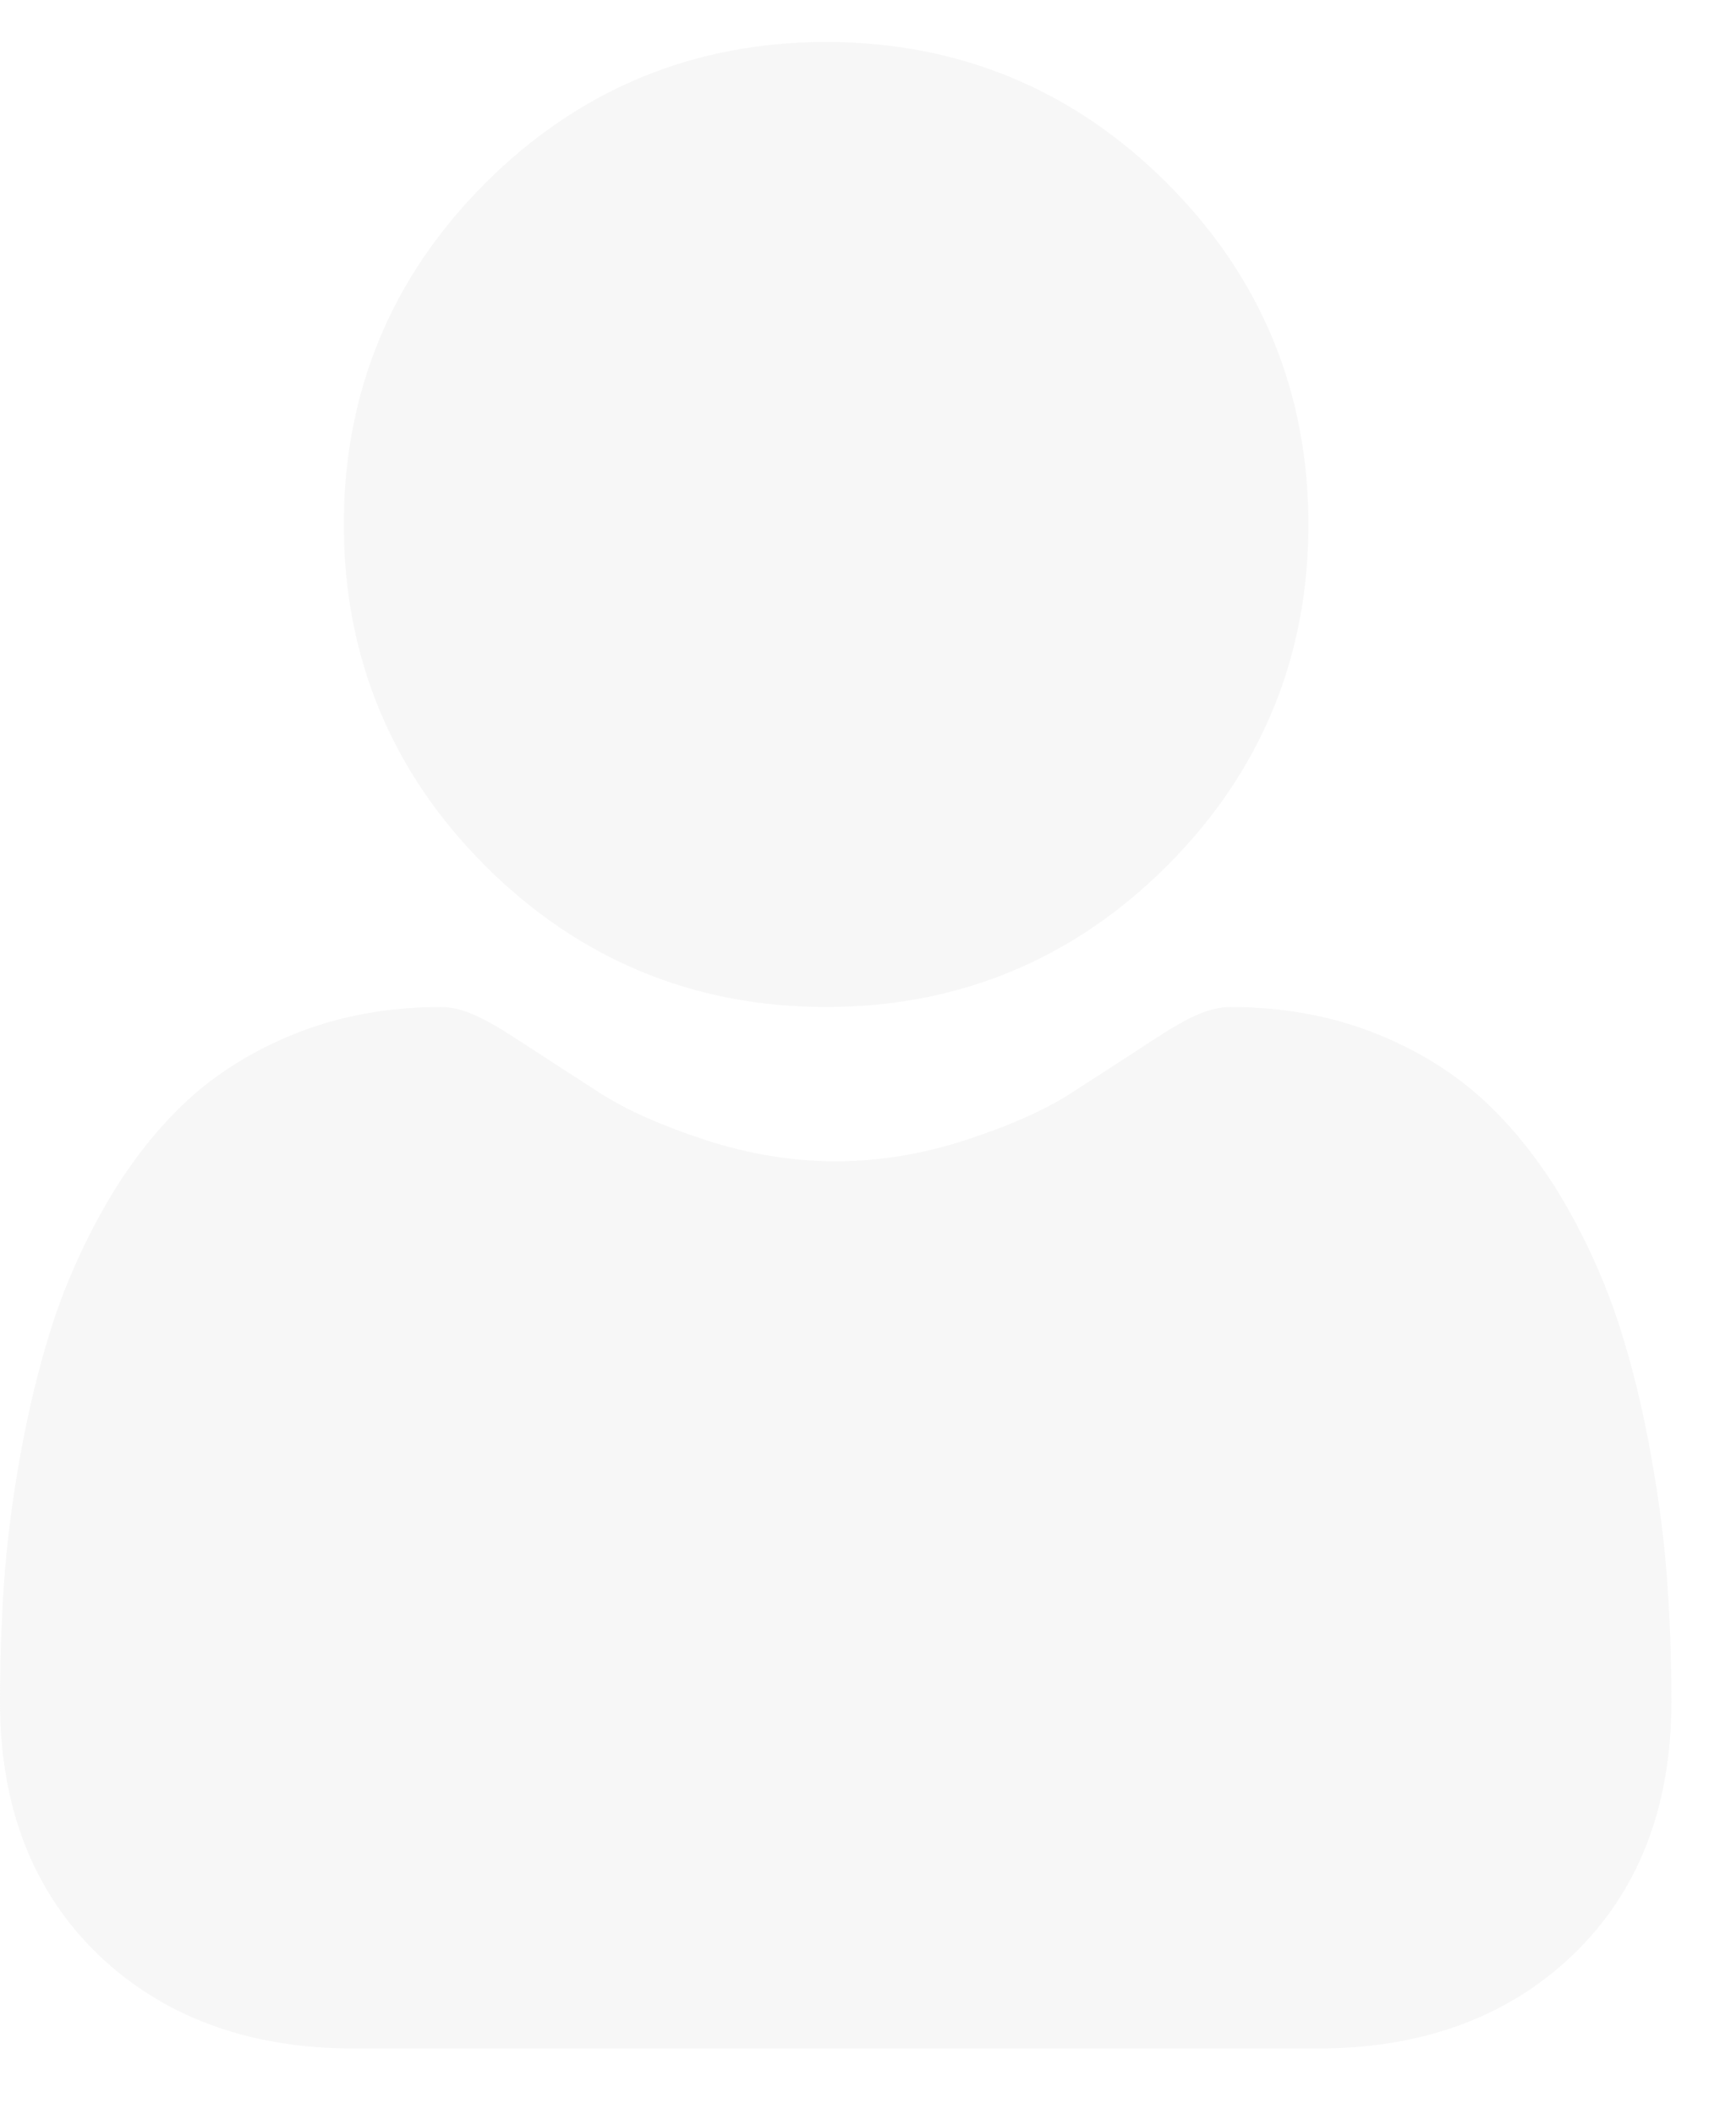 <svg width="23" height="28" viewBox="0 0 23 28" fill="none" xmlns="http://www.w3.org/2000/svg">
    <g filter="url(#filter0_b_0_1)">
        <path d="M10.945 13.336C12.701 13.336 14.221 12.706 15.464 11.464C16.706 10.221 17.335 8.701 17.335 6.946C17.335 5.19 16.706 3.67 15.463 2.427C14.221 1.185 12.701 0.556 10.945 0.556C9.189 0.556 7.669 1.185 6.427 2.428C5.185 3.67 4.555 5.19 4.555 6.946C4.555 8.701 5.185 10.222 6.427 11.464C7.67 12.706 9.19 13.336 10.945 13.336V13.336Z" fill="#DADADA" fill-opacity="0.2"/>
    </g>
    <g filter="url(#filter1_b_0_1)">
        <path d="M22.09 20.964C22.055 20.444 21.982 19.877 21.875 19.278C21.768 18.675 21.629 18.104 21.463 17.583C21.291 17.044 21.058 16.512 20.77 16.002C20.471 15.473 20.119 15.012 19.724 14.633C19.312 14.236 18.807 13.917 18.223 13.685C17.641 13.453 16.996 13.336 16.306 13.336C16.035 13.336 15.773 13.448 15.267 13.779C14.956 13.983 14.591 14.219 14.185 14.48C13.837 14.703 13.366 14.912 12.784 15.101C12.217 15.285 11.64 15.379 11.071 15.379C10.503 15.379 9.927 15.285 9.358 15.101C8.777 14.912 8.306 14.703 7.959 14.481C7.556 14.222 7.192 13.986 6.875 13.779C6.37 13.448 6.108 13.336 5.837 13.336C5.147 13.336 4.502 13.453 3.92 13.685C3.337 13.917 2.831 14.236 2.418 14.633C2.024 15.013 1.672 15.473 1.374 16.002C1.085 16.512 0.852 17.044 0.68 17.583C0.515 18.105 0.376 18.675 0.268 19.278C0.161 19.876 0.089 20.443 0.053 20.965C0.018 21.475 0 22.005 0 22.54C0 23.933 0.44 25.06 1.309 25.892C2.167 26.712 3.302 27.128 4.682 27.128H17.462C18.842 27.128 19.977 26.712 20.835 25.892C21.704 25.061 22.144 23.933 22.144 22.54C22.144 22.002 22.126 21.472 22.09 20.964V20.964Z" fill="#DADADA" fill-opacity="0.2"/>
    </g>
    <defs>
        <filter id="filter0_b_0_1" x="-0.318" y="-4.318" width="22.527" height="22.527" filterUnits="userSpaceOnUse" color-interpolation-filters="sRGB">
            <feFlood flood-opacity="0" result="BackgroundImageFix"/>
            <feGaussianBlur in="BackgroundImageFix" stdDeviation="2.437"/>
            <feComposite in2="SourceAlpha" operator="in" result="effect1_backgroundBlur_0_1"/>
            <feBlend mode="normal" in="SourceGraphic" in2="effect1_backgroundBlur_0_1" result="shape"/>
        </filter>
        <filter id="filter1_b_0_1" x="-4.873" y="8.462" width="31.891" height="23.54" filterUnits="userSpaceOnUse" color-interpolation-filters="sRGB">
            <feFlood flood-opacity="0" result="BackgroundImageFix"/>
            <feGaussianBlur in="BackgroundImageFix" stdDeviation="2.437"/>
            <feComposite in2="SourceAlpha" operator="in" result="effect1_backgroundBlur_0_1"/>
            <feBlend mode="normal" in="SourceGraphic" in2="effect1_backgroundBlur_0_1" result="shape"/>
        </filter>
    </defs>
</svg>

